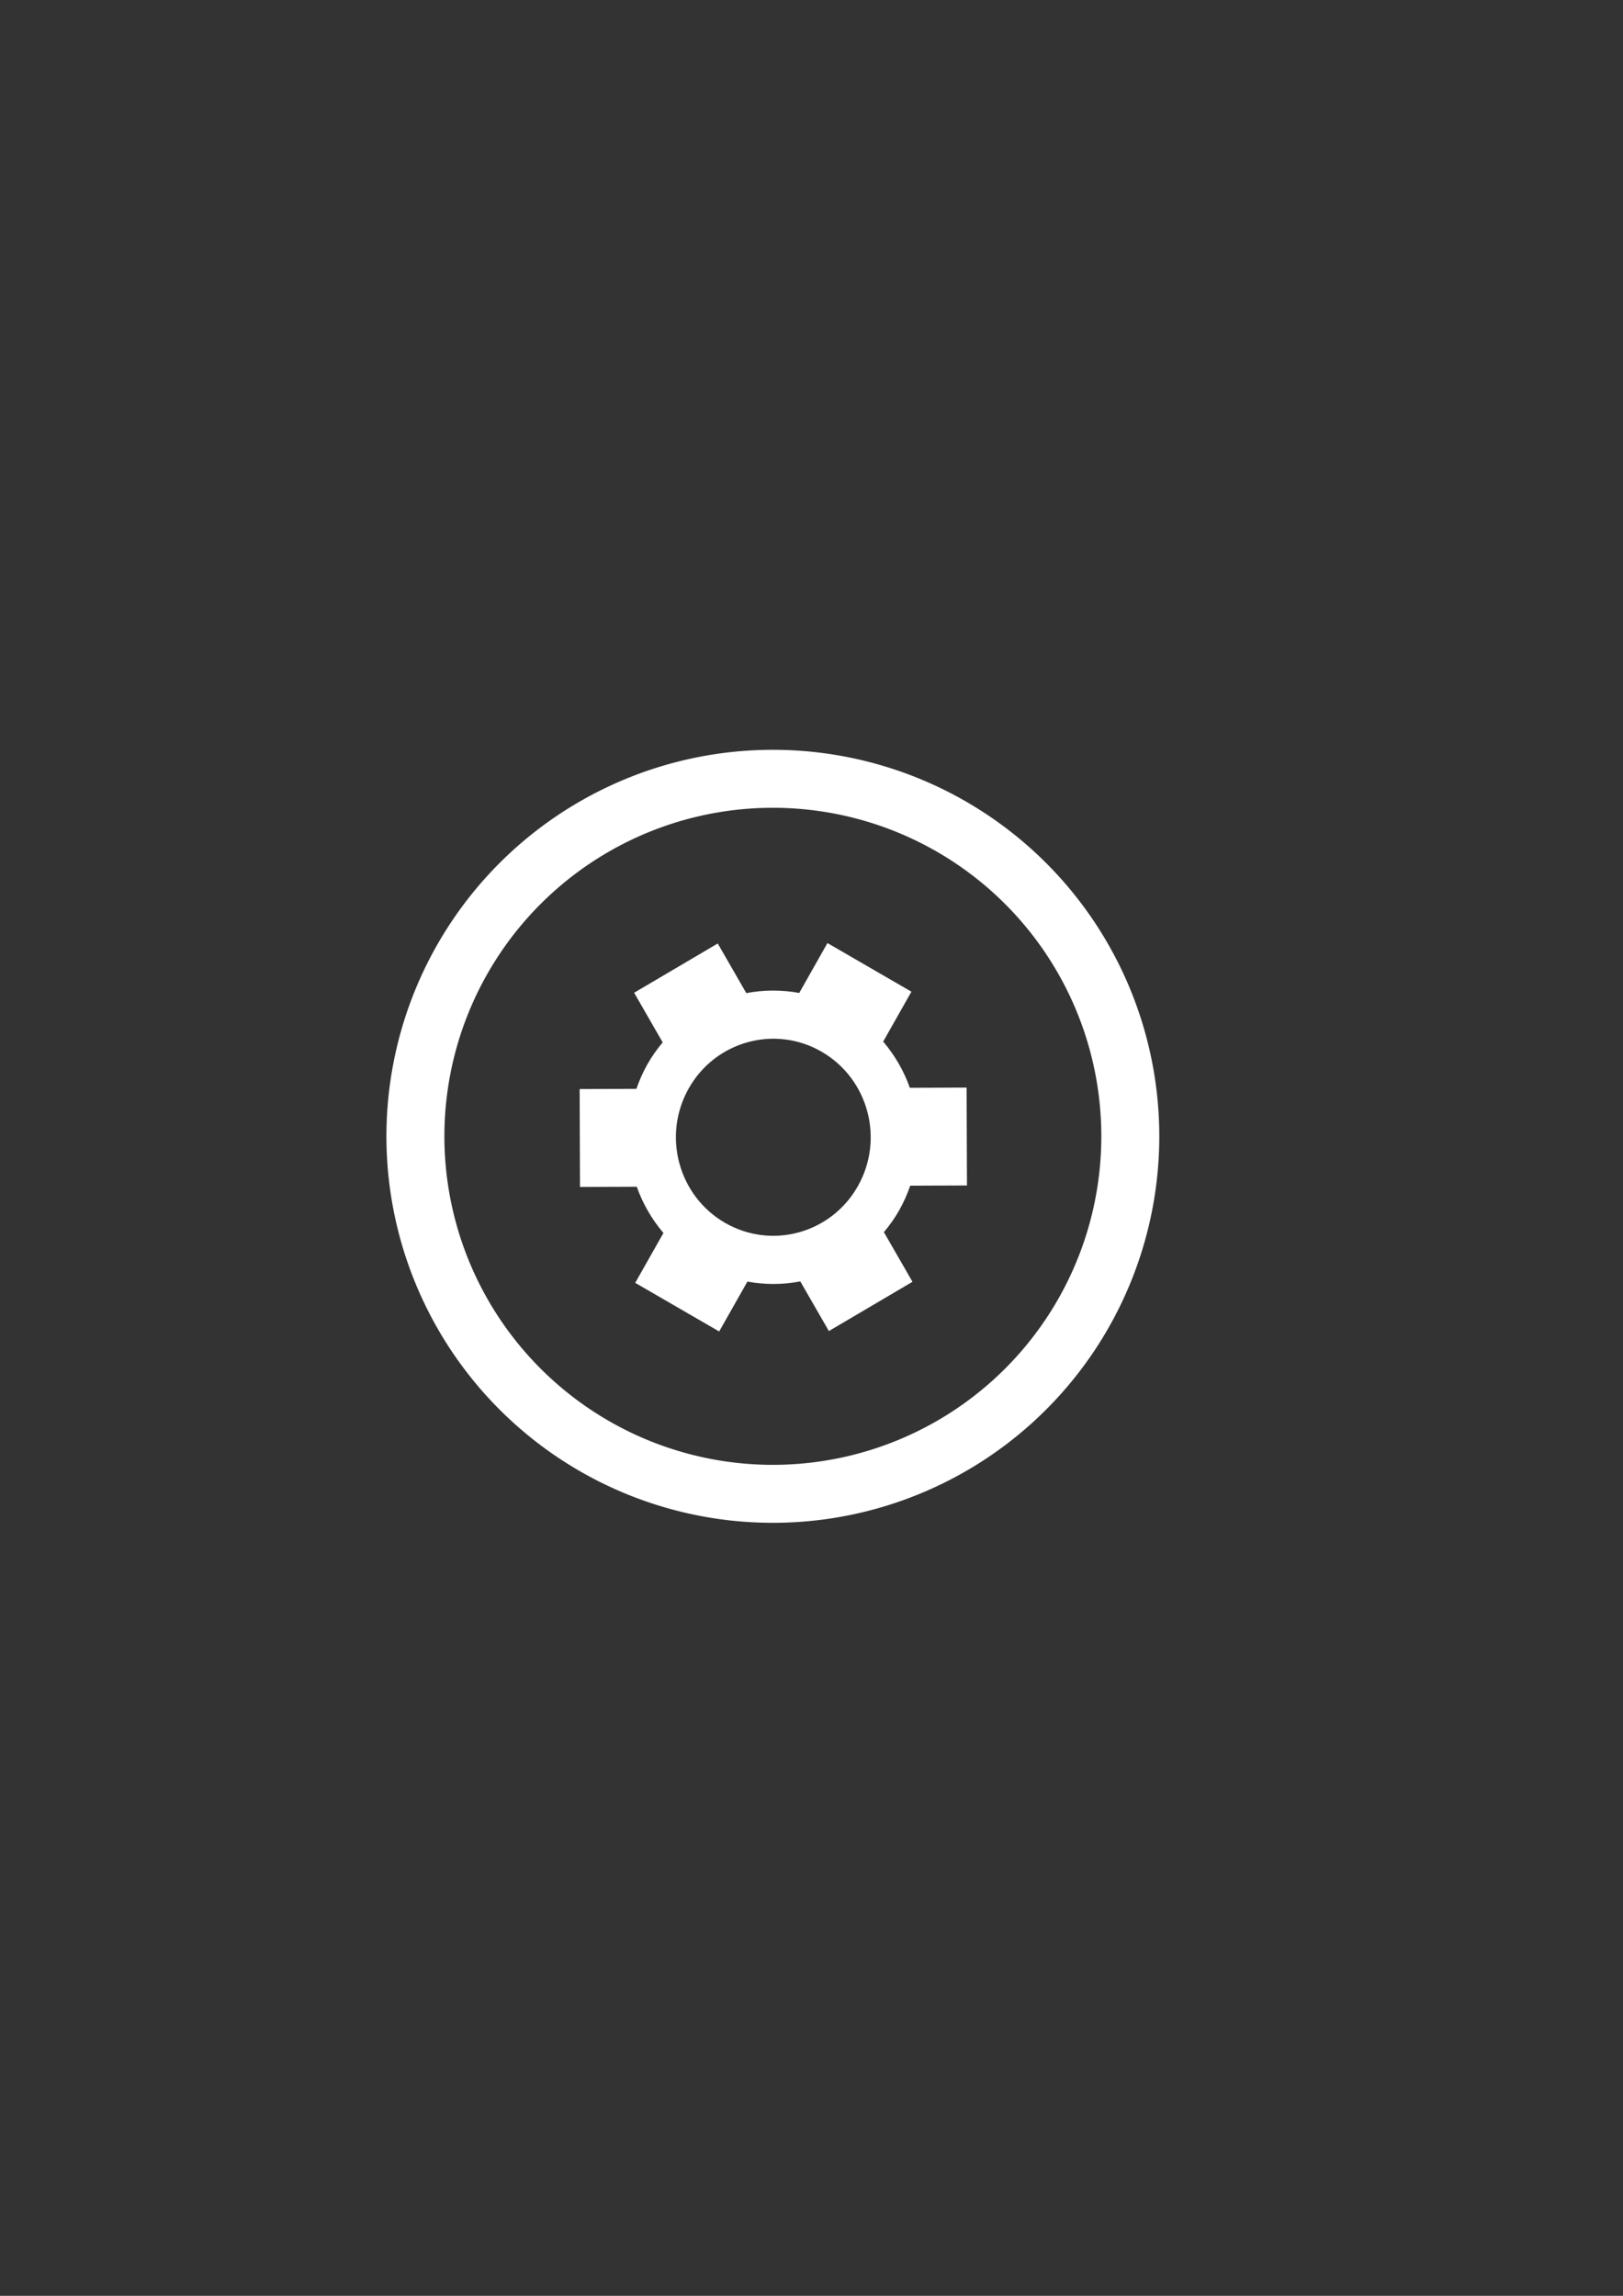 <?xml version="1.0" encoding="UTF-8" standalone="no"?>
<!-- Created with Inkscape (http://www.inkscape.org/) -->

<svg
   xmlns:dc="http://purl.org/dc/elements/1.1/"
   xmlns:cc="http://creativecommons.org/ns#"
   xmlns:rdf="http://www.w3.org/1999/02/22-rdf-syntax-ns#"
   xmlns:svg="http://www.w3.org/2000/svg"
   xmlns="http://www.w3.org/2000/svg"
   xmlns:sodipodi="http://sodipodi.sourceforge.net/DTD/sodipodi-0.dtd"
   xmlns:inkscape="http://www.inkscape.org/namespaces/inkscape"
   width="210mm"
   height="297mm"
   viewBox="0 0 210 297"
   version="1.1"
   id="svg8"
   sodipodi:docname="icon_settings.svg"
   inkscape:version="0.92.1 r15371">
  <rect x="0" y="0" width="210" height="297" fill="#333333" stroke="none"/>
  <defs
     id="defs2" />
  <sodipodi:namedview
     id="base"
     pagecolor="#000000"
     bordercolor="#666666"
     borderopacity="1.0"
     inkscape:pageopacity="1"
     inkscape:pageshadow="2"
     inkscape:zoom="0.7"
     inkscape:cx="330.18141"
     inkscape:cy="546.36126"
     inkscape:document-units="mm"
     inkscape:current-layer="g124"
     showgrid="false"
     inkscape:window-width="1920"
     inkscape:window-height="1017"
     inkscape:window-x="-8"
     inkscape:window-y="-8"
     inkscape:window-maximized="1" />
  <g
     inkscape:label="Layer 1"
     inkscape:groupmode="layer"
     id="layer1">
    <g
       id="g124">
      <g
         id="g261"
         style="fill:#ffffff">
        <path
           style="fill:#ffffff;stroke-width:0.337"
           d="M 100,97 A 50,50 0 0 0 50,147 50,50 0 0 0 100,197 50,50 0 0 0 150,147 50,50 0 0 0 100,97 Z m 0,7.5 a 42.5,42.5 0 0 1 42.5,42.5 42.5,42.5 0 0 1 -42.5,42.5 42.5,42.5 0 0 1 -42.5,-42.5 42.5,42.5 0 0 1 42.5,-42.5 z"
           id="path10"
           inkscape:connector-curvature="0" />
        <g
           style="fill:#ffffff"
           id="g4"
           transform="matrix(0.087,0,0,0.088,75,121.778)">
          <path
             style="fill:#ffffff"
             id="path2"
             d="m 491.103,215.312 c -8.841,-24.651 -22.222,-47.73 -39.651,-67.984 L 493.417,74.004 368.537,2.532 326.572,75.856 C 300.265,71.079 273.6,71.238 247.869,76.101 L 205.384,3.135 81.035,75.571 123.52,148.537 c -8.394,9.89 -16.105,20.572 -22.807,32.28 -6.683,11.677 -11.989,23.736 -16.282,36.013 L 0,217.154 l 0.529,143.909 84.45,-0.318 c 8.822,24.68 22.194,47.711 39.636,67.979 l -41.965,73.32 124.878,71.473 41.965,-73.324 c 26.292,4.768 52.954,4.648 78.672,-0.264 l 42.501,72.979 124.349,-72.434 -42.487,-72.93 c 8.394,-9.932 16.138,-20.633 22.821,-32.311 6.701,-11.707 11.989,-23.779 16.298,-36.043 l 84.4,-0.303 -0.529,-143.909 z m -77.37,144.655 c -39.734,69.426 -128.229,93.496 -197.655,53.762 -69.426,-39.734 -93.495,-128.23 -53.761,-197.655 39.734,-69.425 128.229,-93.495 197.654,-53.761 69.426,39.734 93.497,128.229 53.762,197.654 z"
             inkscape:connector-curvature="0" />
        </g>
      </g>
    </g>
  </g>
</svg>
